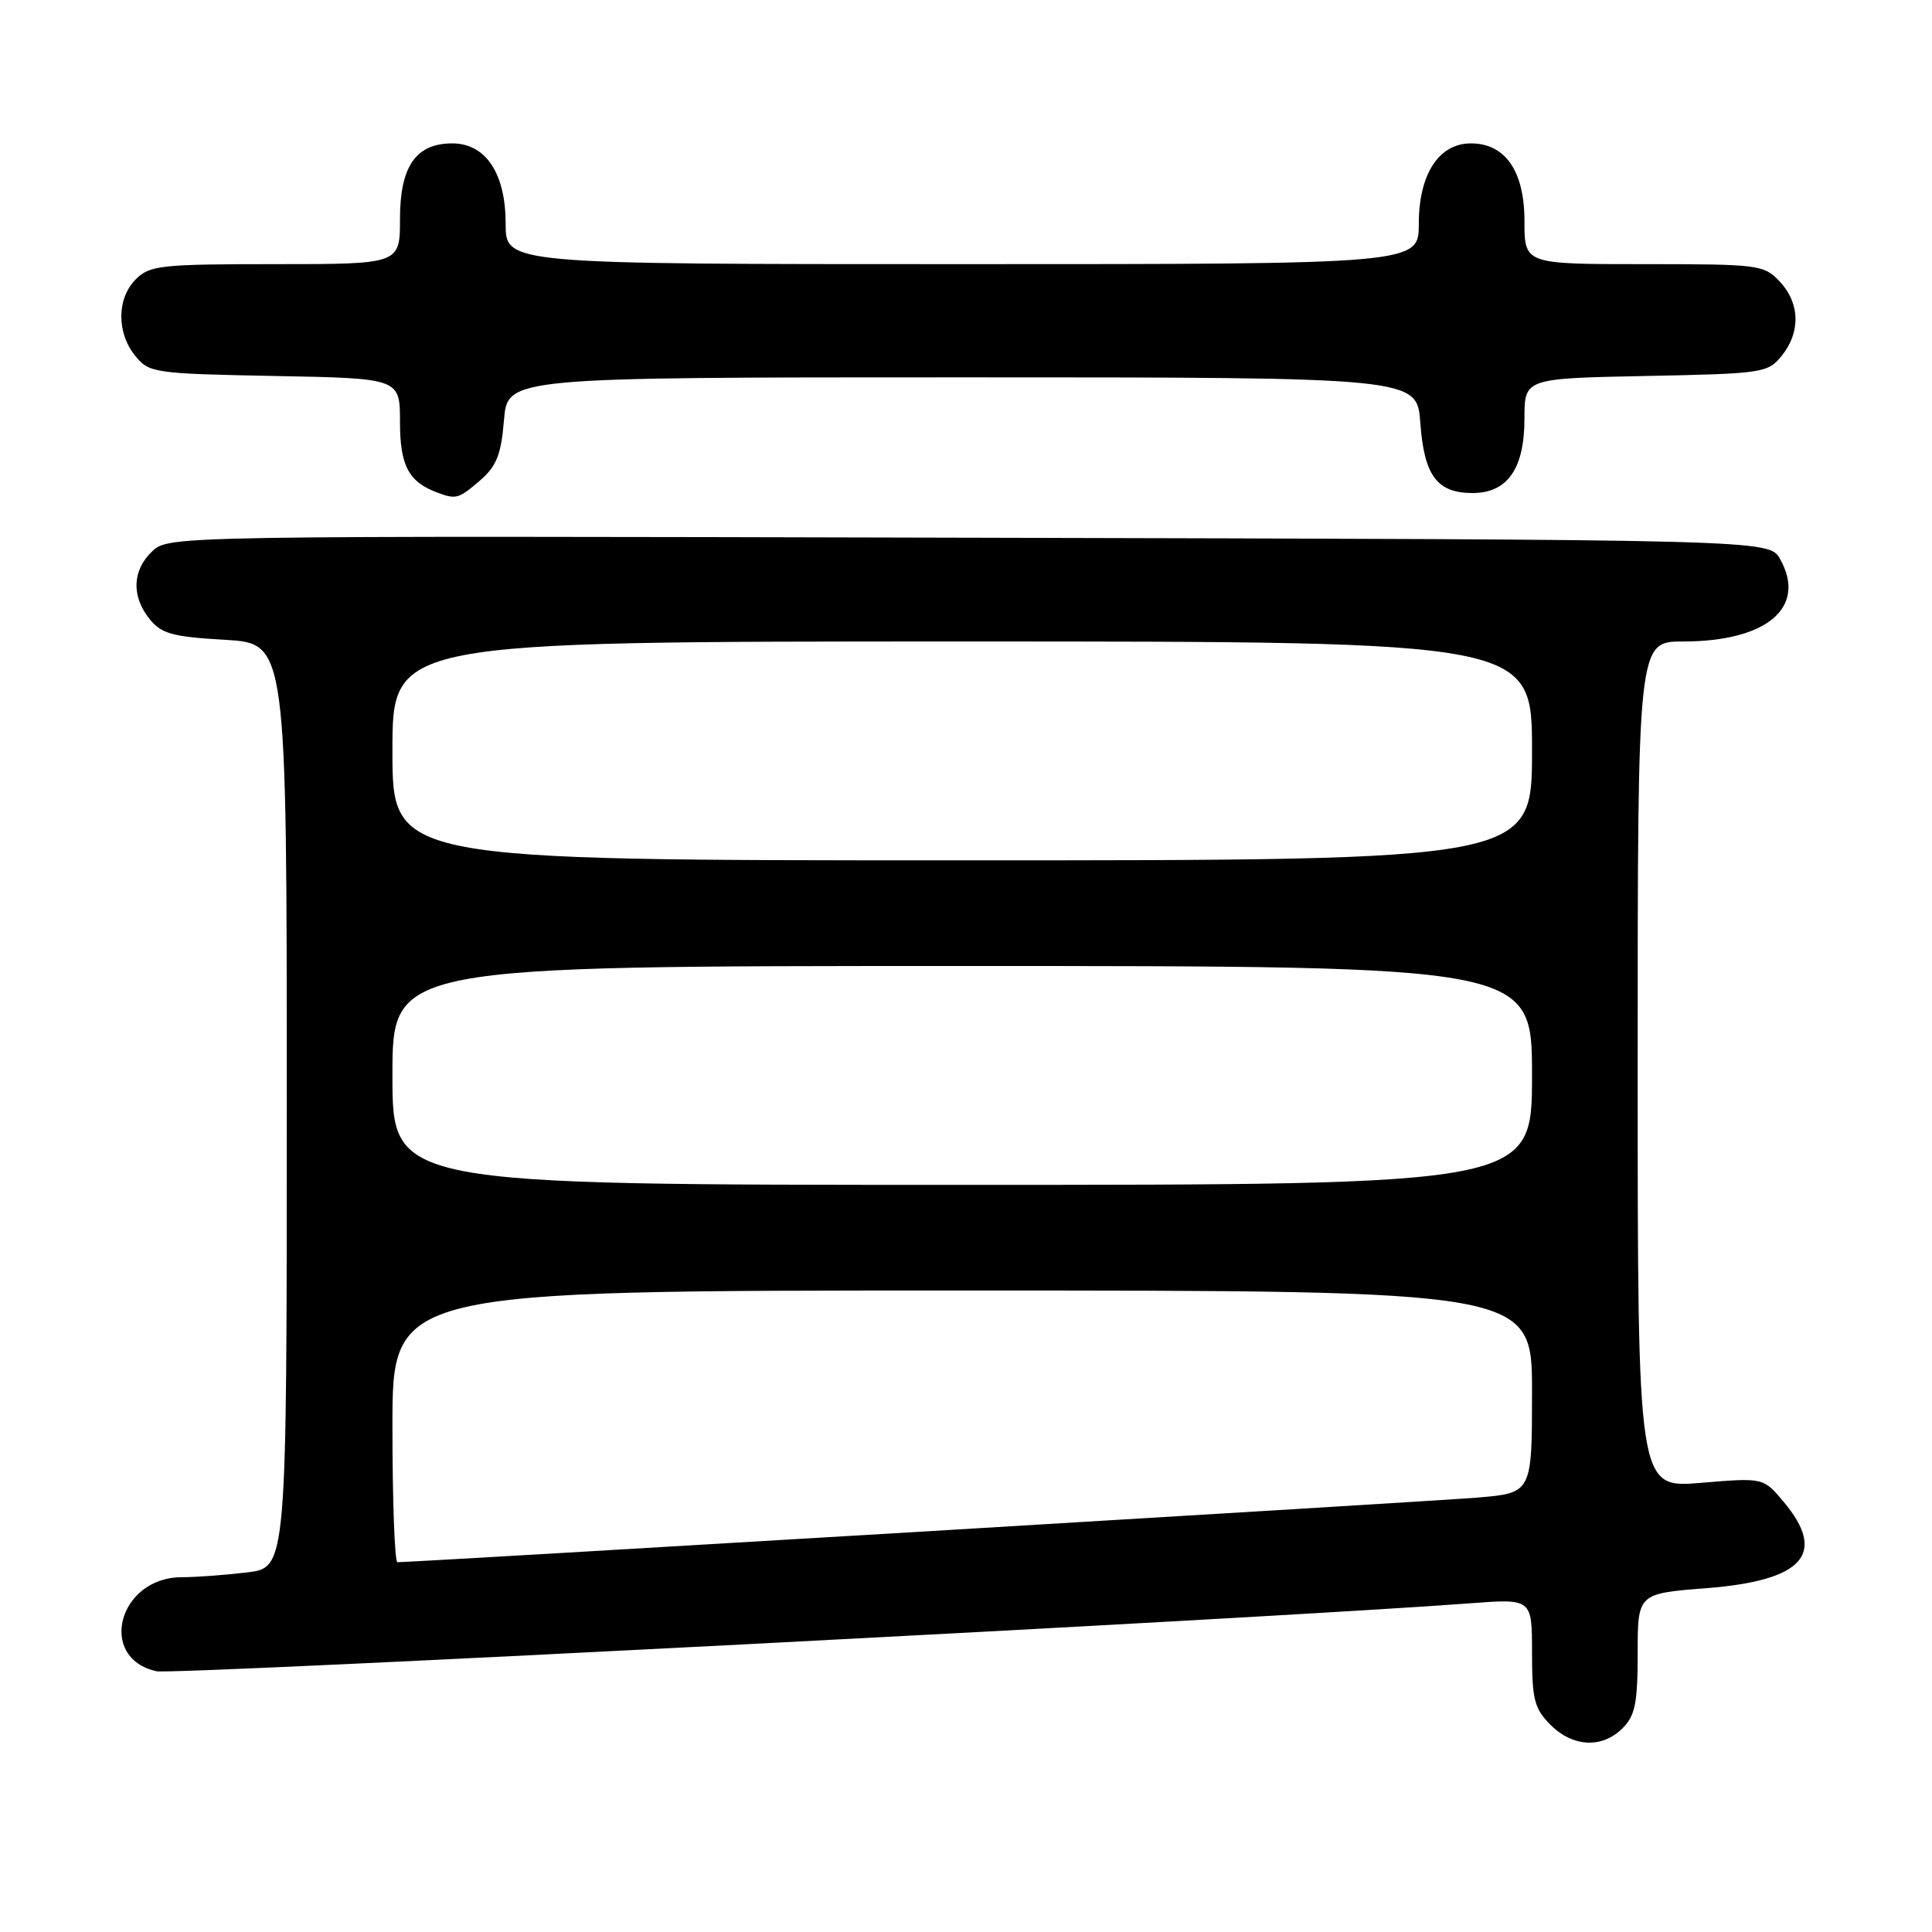<?xml version="1.0" encoding="UTF-8" standalone="no"?>
<!DOCTYPE svg PUBLIC "-//W3C//DTD SVG 1.1//EN" "http://www.w3.org/Graphics/SVG/1.1/DTD/svg11.dtd" >
<svg xmlns="http://www.w3.org/2000/svg" xmlns:xlink="http://www.w3.org/1999/xlink" version="1.1" viewBox="0 0 256 256">
 <g >
 <path fill="currentColor"
d=" M 215.00 229.00 C 216.66 227.34 217.00 225.67 217.00 219.08 C 217.00 211.15 217.00 211.15 226.14 210.44 C 238.98 209.43 242.13 205.88 236.32 198.97 C 233.65 195.79 233.65 195.79 225.32 196.49 C 217.00 197.18 217.00 197.18 217.00 141.09 C 217.00 85.00 217.00 85.00 223.03 85.00 C 234.14 85.00 239.46 80.47 235.87 74.07 C 234.42 71.50 234.42 71.50 128.41 71.25 C 22.84 70.99 22.38 71.00 20.19 73.03 C 17.52 75.53 17.38 79.01 19.84 82.05 C 21.40 83.98 22.88 84.38 29.84 84.78 C 38.00 85.26 38.00 85.26 38.00 146.49 C 38.00 207.72 38.00 207.72 32.75 208.35 C 29.86 208.70 25.95 208.99 24.06 208.99 C 15.70 209.01 12.85 219.71 20.75 221.45 C 23.06 221.95 168.63 214.42 194.75 212.45 C 203.00 211.82 203.00 211.82 203.00 218.96 C 203.00 225.20 203.31 226.40 205.45 228.55 C 208.43 231.52 212.30 231.70 215.00 229.00 Z  M 63.60 63.67 C 65.79 61.78 66.40 60.27 66.78 55.67 C 67.25 50.00 67.25 50.00 127.50 50.00 C 187.76 50.00 187.76 50.00 188.20 56.03 C 188.70 63.02 190.42 65.33 195.11 65.33 C 199.75 65.33 202.00 62.11 202.00 55.46 C 202.00 50.14 202.00 50.14 218.09 49.82 C 233.61 49.51 234.25 49.42 236.09 47.14 C 238.61 44.02 238.51 40.17 235.83 37.31 C 233.73 35.08 233.08 35.00 217.83 35.00 C 202.00 35.00 202.00 35.00 202.00 29.31 C 202.00 22.67 199.47 19.00 194.90 19.00 C 190.65 19.00 188.00 23.09 188.00 29.63 C 188.00 35.00 188.00 35.00 127.50 35.00 C 67.00 35.00 67.00 35.00 67.00 29.63 C 67.00 22.97 64.36 19.00 59.93 19.00 C 55.11 19.00 53.00 22.04 53.00 29.00 C 53.00 35.00 53.00 35.00 36.50 35.00 C 21.33 35.00 19.84 35.16 18.00 37.00 C 15.47 39.53 15.43 44.08 17.91 47.14 C 19.76 49.42 20.36 49.51 36.41 49.82 C 53.00 50.13 53.00 50.13 53.00 55.91 C 53.00 61.72 54.15 63.87 58.00 65.29 C 60.45 66.19 60.77 66.10 63.60 63.67 Z  M 52.00 189.00 C 52.00 171.00 52.00 171.00 127.50 171.00 C 203.00 171.00 203.00 171.00 203.00 184.41 C 203.00 197.83 203.00 197.83 195.75 198.44 C 189.92 198.93 55.01 207.00 52.66 207.00 C 52.30 207.00 52.00 198.90 52.00 189.00 Z  M 52.00 142.50 C 52.00 128.00 52.00 128.00 127.50 128.00 C 203.00 128.00 203.00 128.00 203.00 142.50 C 203.00 157.00 203.00 157.00 127.50 157.00 C 52.00 157.00 52.00 157.00 52.00 142.50 Z  M 52.00 99.50 C 52.00 85.00 52.00 85.00 127.50 85.00 C 203.00 85.00 203.00 85.00 203.00 99.50 C 203.00 114.00 203.00 114.00 127.50 114.00 C 52.00 114.00 52.00 114.00 52.00 99.50 Z "/>
</g>
</svg>